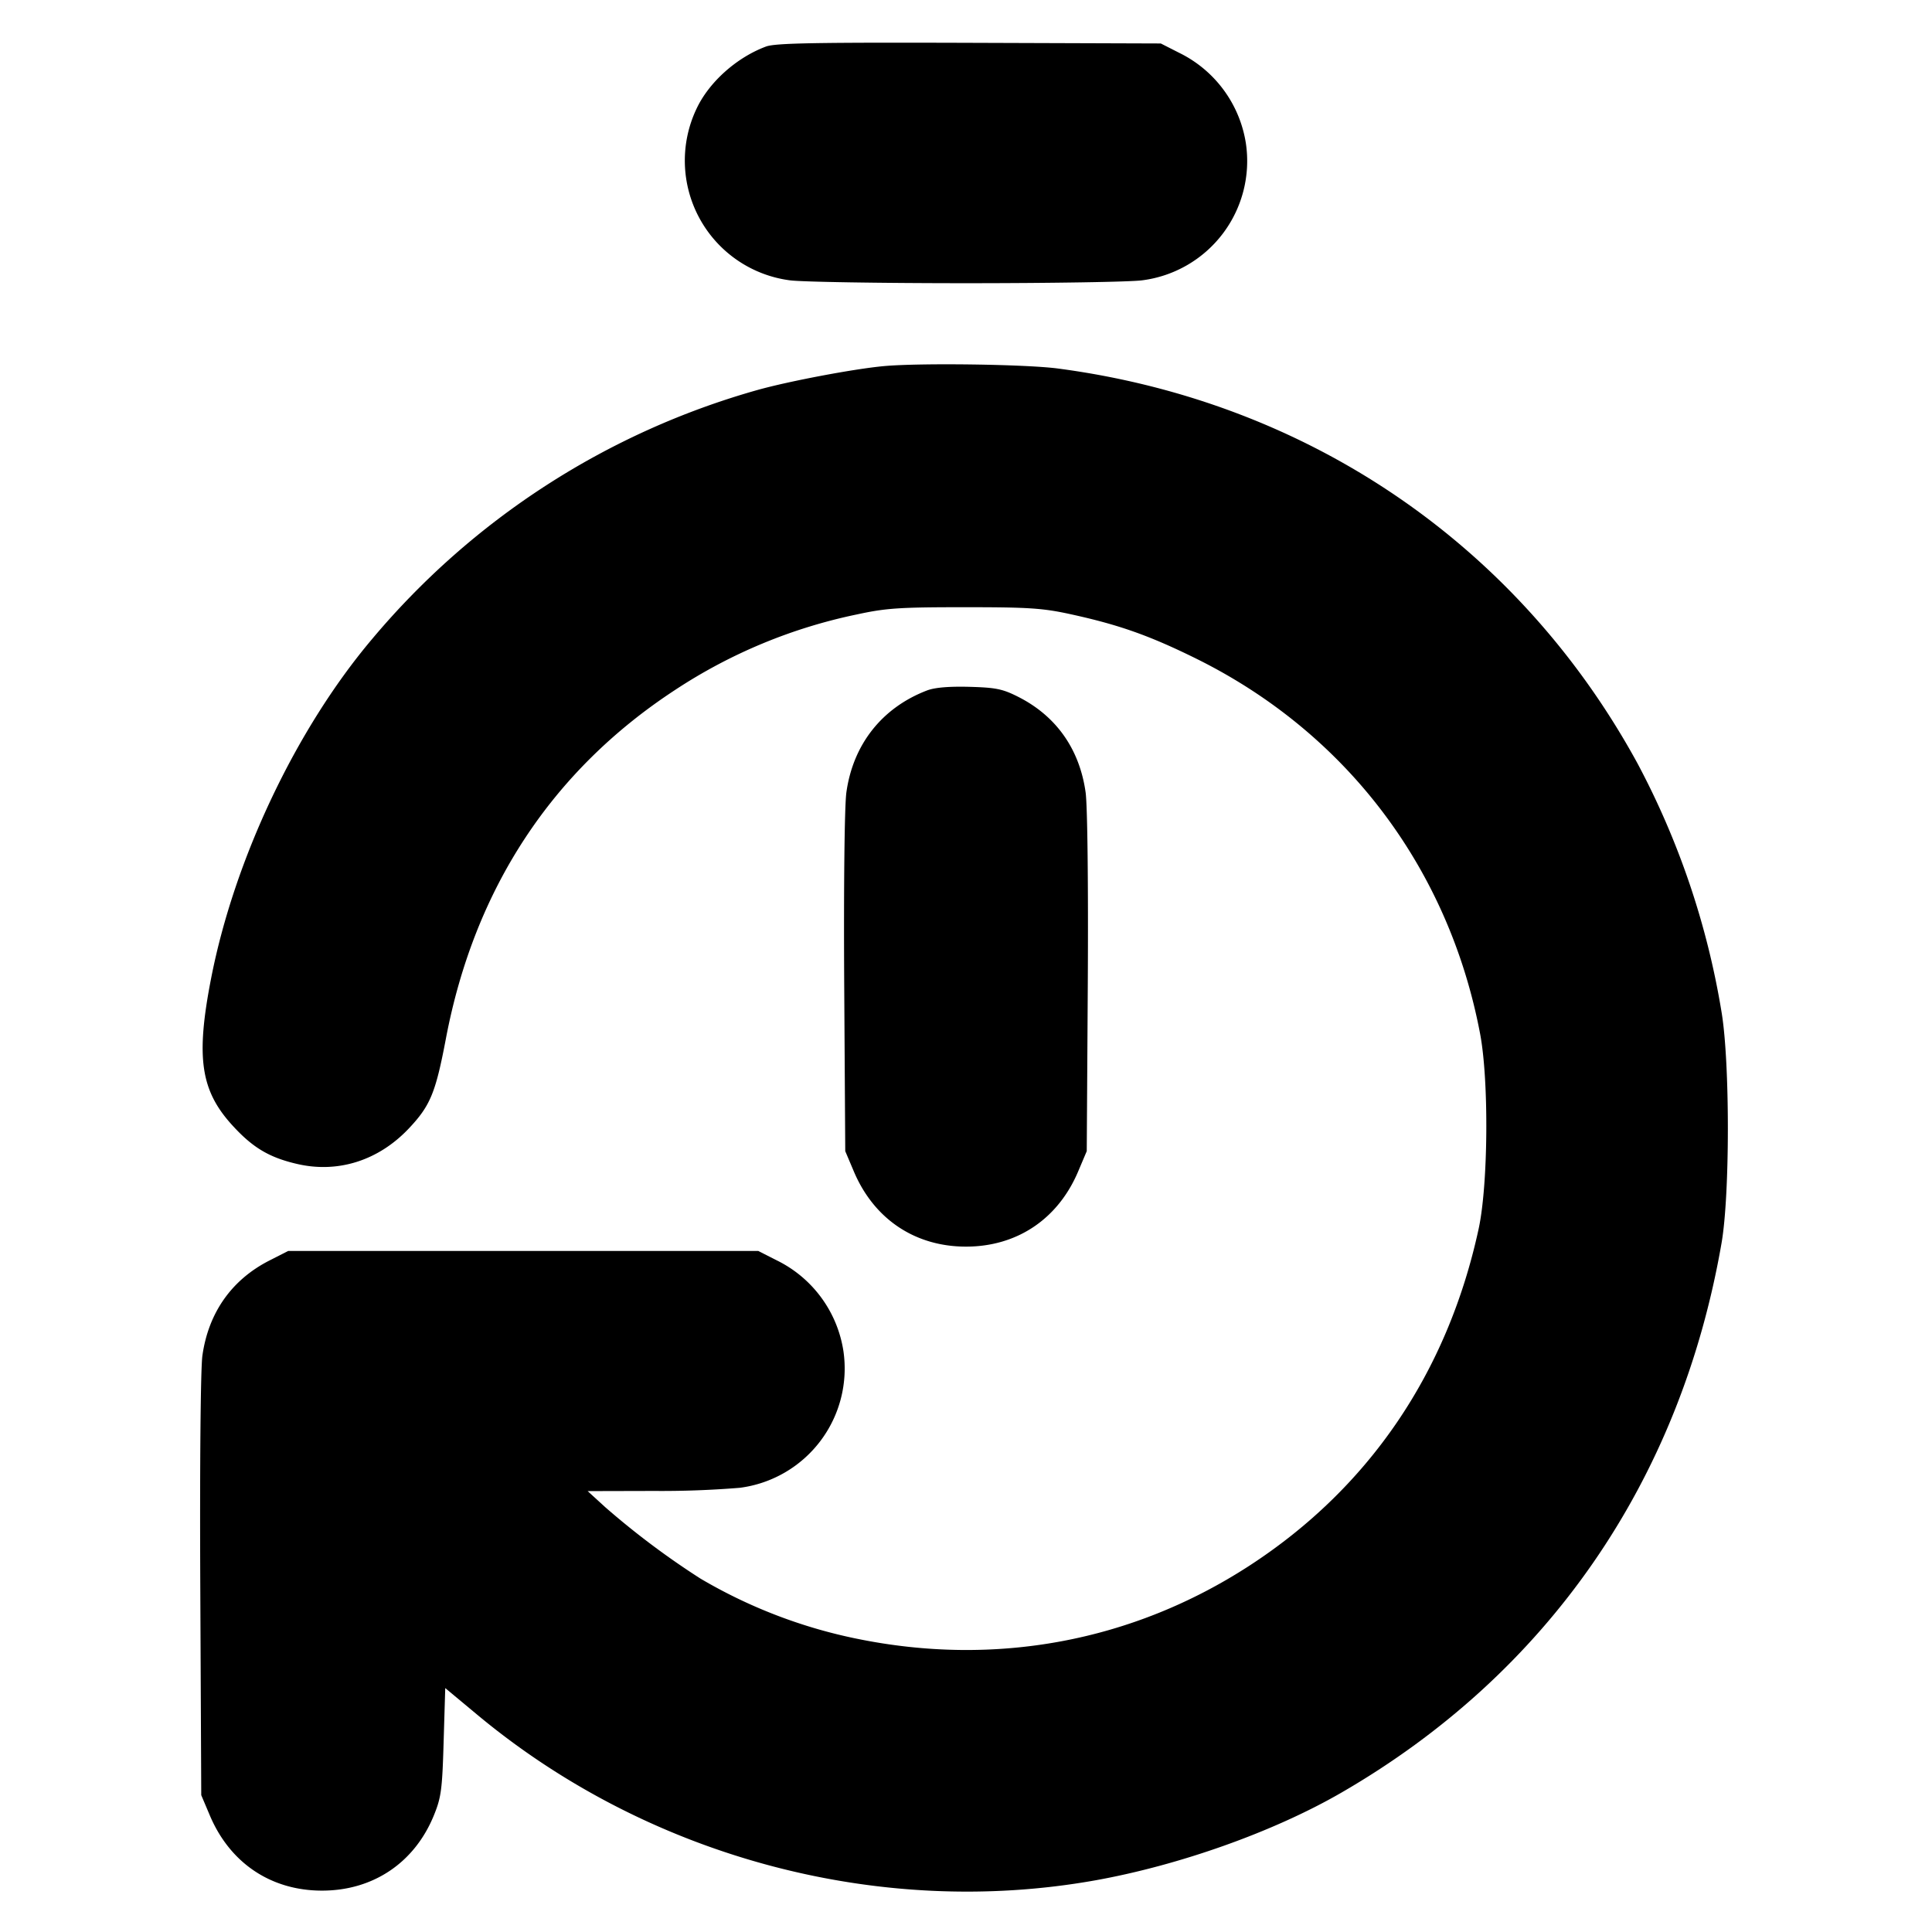 <svg xmlns="http://www.w3.org/2000/svg" width="24" height="24" fill="none" stroke="currentColor" stroke-linecap="round" stroke-linejoin="round" stroke-width="3"><path fill="#000" fill-rule="evenodd" stroke="none" d="M9.516.578c-.366.136-.71.444-.864.774a1.5 1.5 0 0 0 1.158 2.13c.138.02 1.123.036 2.19.036s2.052-.016 2.19-.036a1.494 1.494 0 0 0 1.287-1.7 1.51 1.51 0 0 0-.829-1.126L14.42.54 12.04.532C10.13.526 9.631.535 9.516.578m1.464 3.97c-.37.034-1.174.186-1.568.296A9.67 9.67 0 0 0 4.621 7.94c-.944 1.118-1.71 2.734-1.999 4.216-.191.981-.131 1.391.266 1.825.252.276.457.398.803.478.507.118 1.01-.042 1.386-.439.269-.285.334-.443.462-1.117.354-1.865 1.318-3.331 2.847-4.332a6.5 6.5 0 0 1 2.267-.94c.355-.077.525-.088 1.327-.088.8 0 .973.011 1.324.088.599.131.977.265 1.556.551 1.864.922 3.136 2.603 3.526 4.658.111.583.101 1.878-.018 2.426-.387 1.786-1.363 3.219-2.848 4.184-1.453.943-3.158 1.26-4.88.906a6.3 6.3 0 0 1-1.94-.747 10 10 0 0 1-1.18-.885l-.22-.201.82-.002a12 12 0 0 0 1.07-.039 1.494 1.494 0 0 0 1.287-1.7 1.51 1.51 0 0 0-.829-1.126l-.228-.116H3.58l-.228.116c-.473.239-.763.65-.838 1.186-.022.164-.033 1.345-.026 2.868L2.5 22.3l.105.248c.25.595.761.938 1.395.938.636 0 1.152-.348 1.391-.938.09-.221.103-.321.12-.913l.02-.665.394.328c2.125 1.771 4.99 2.539 7.677 2.061 1.046-.187 2.215-.602 3.054-1.086 2.564-1.48 4.216-3.865 4.73-6.833.104-.6.104-2.234.001-2.86a10 10 0 0 0-1.046-3.098c-1.483-2.716-4.093-4.494-7.198-4.904-.4-.053-1.711-.071-2.163-.03m.536 4.029c-.559.214-.919.67-1.002 1.267-.023.165-.034 1.152-.027 2.369L10.5 14.3l.105.248c.25.595.761.938 1.395.938s1.145-.343 1.395-.938l.105-.248.013-2.087c.007-1.217-.004-2.204-.027-2.369-.075-.537-.364-.948-.836-1.187-.195-.099-.28-.116-.608-.125q-.382-.01-.526.045"/></svg>